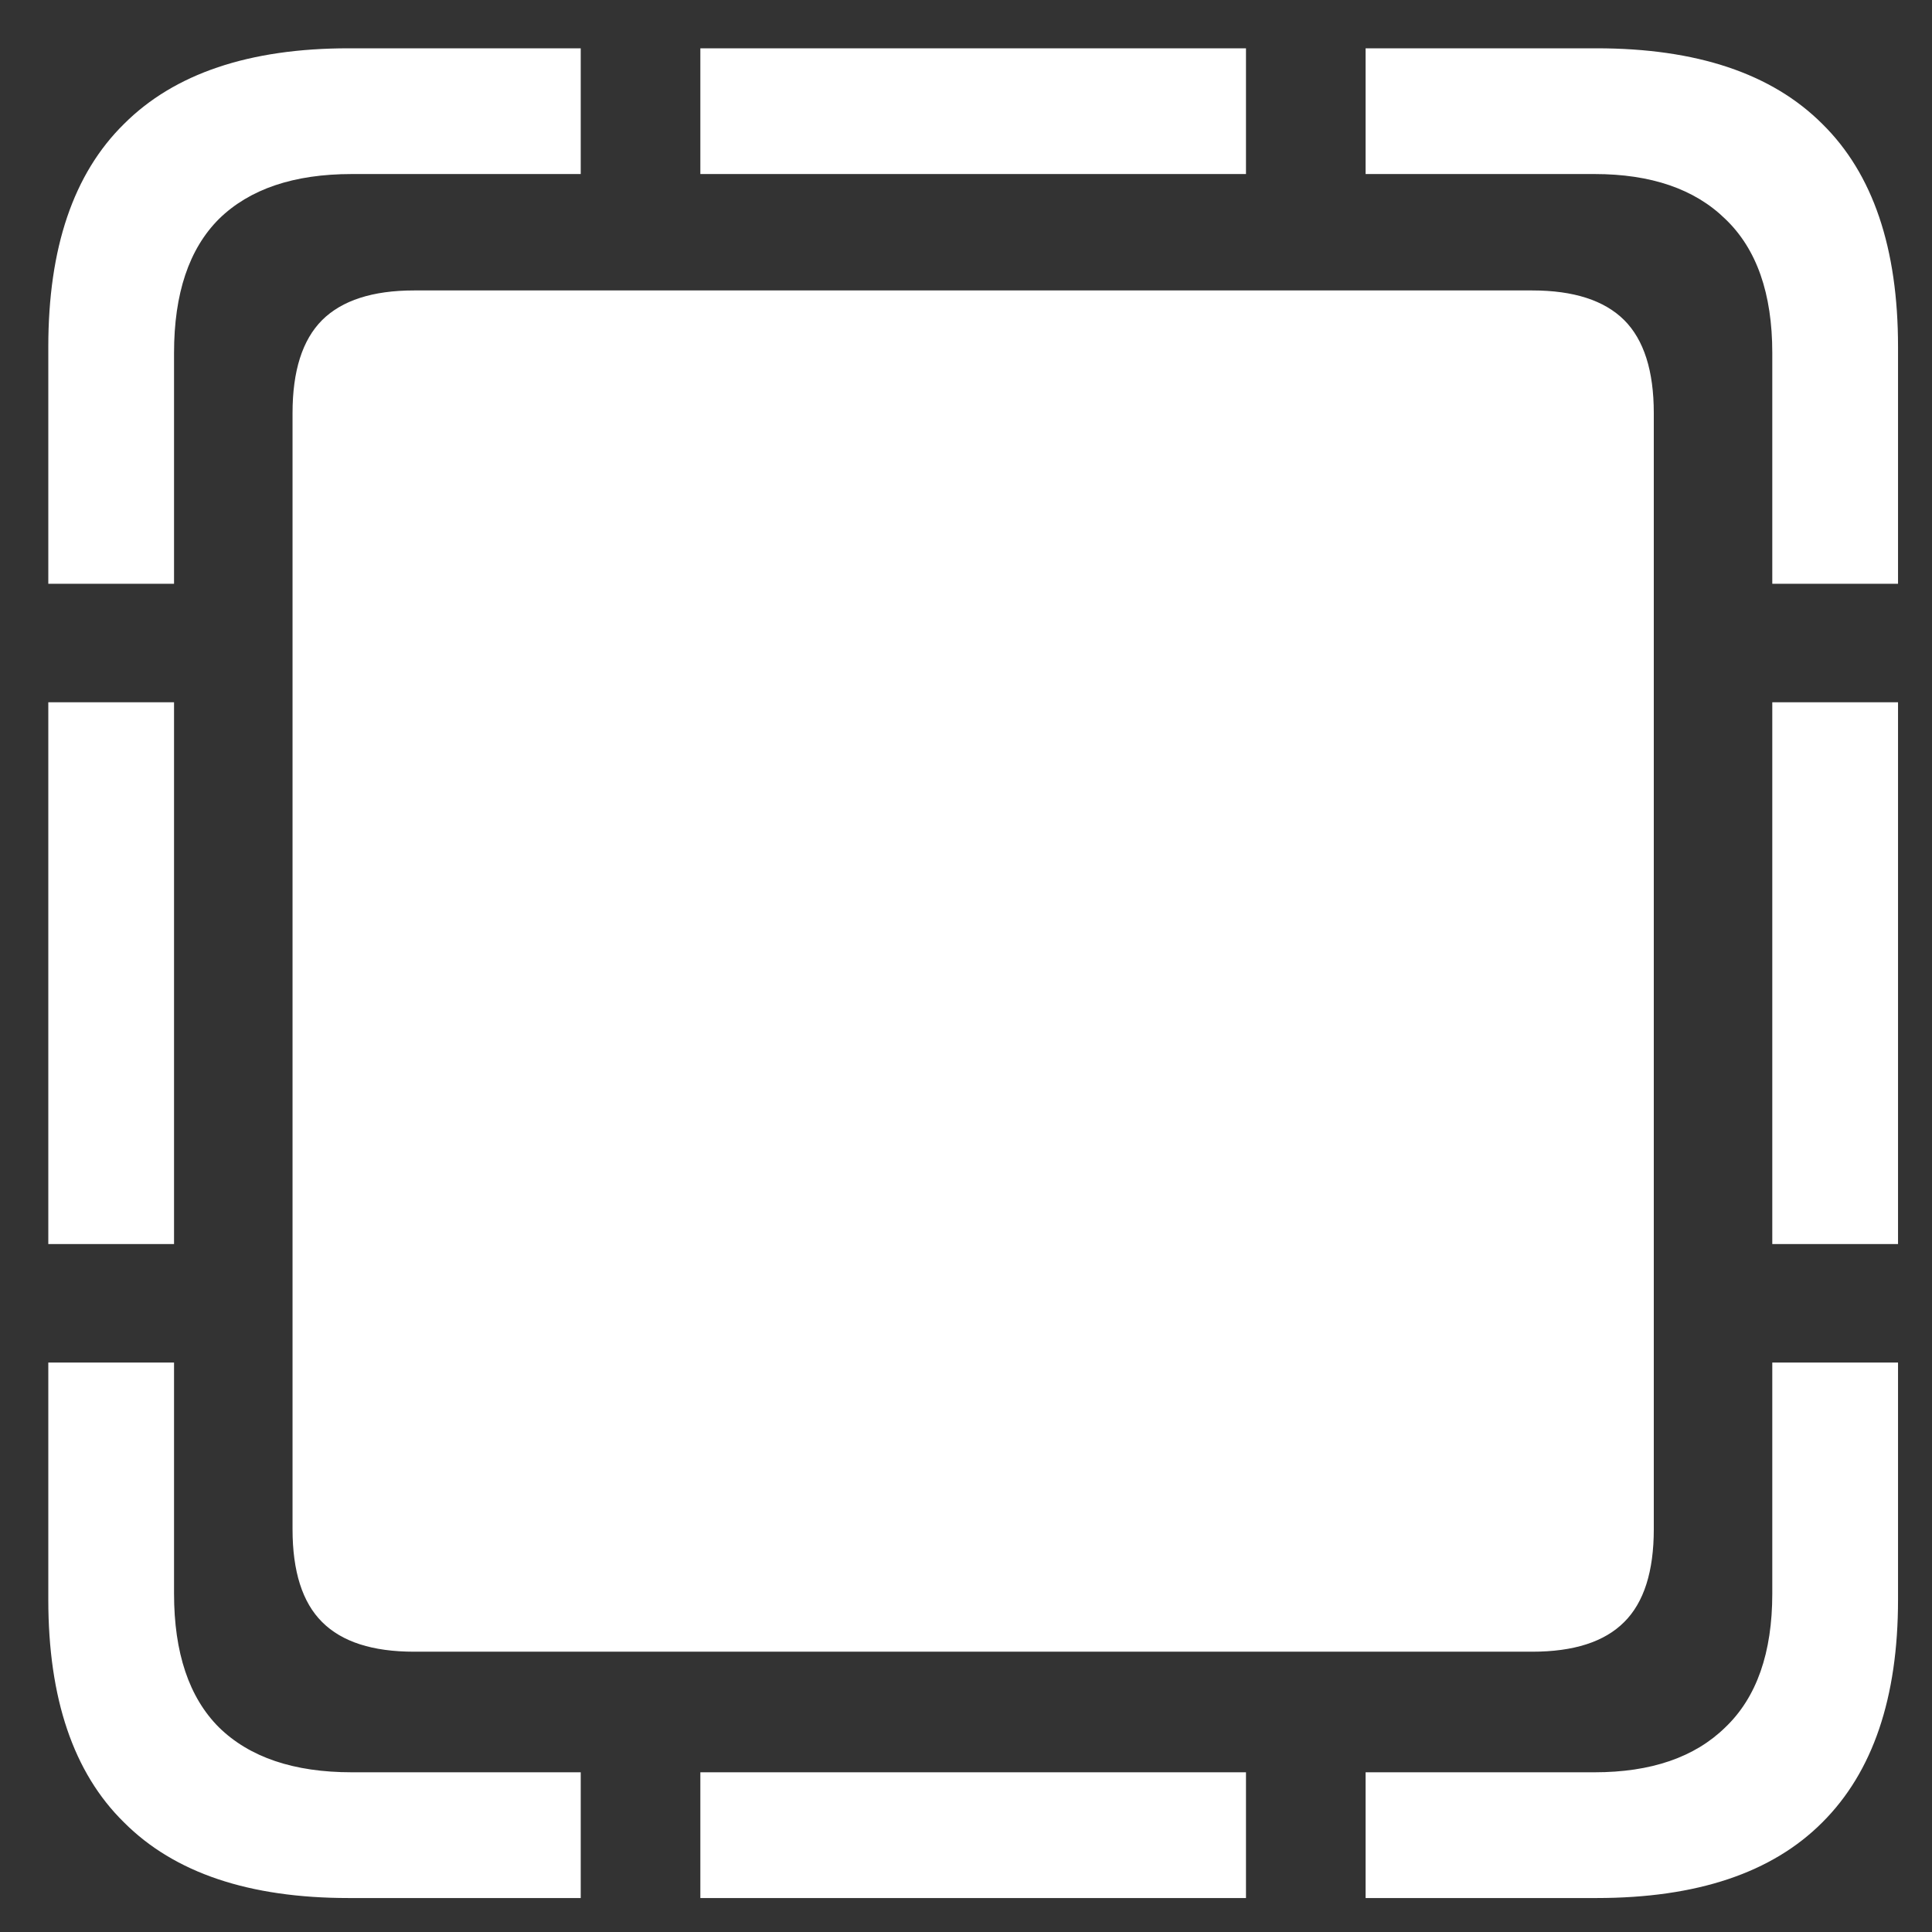 <svg width="12" height="12" viewBox="0 0 12 12" fill="none" xmlns="http://www.w3.org/2000/svg">
<rect x="0" y="0" width="12" height="12" fill="#333333" stroke="none"/>
<path d="M0.3 3.626V2.154C0.3 1.54 0.456 1.079 0.77 0.77C1.083 0.457 1.548 0.3 2.166 0.3H3.607V1.081H2.185C1.825 1.081 1.55 1.174 1.36 1.36C1.174 1.546 1.081 1.823 1.081 2.192V3.626H0.3ZM4.35 1.081V0.3H7.739V1.081H4.35ZM11.008 3.626V2.192C11.008 1.823 10.911 1.546 10.716 1.36C10.526 1.174 10.255 1.081 9.904 1.081H8.482V0.3H9.916C10.539 0.3 11.006 0.457 11.319 0.77C11.633 1.079 11.789 1.54 11.789 2.154V3.626H11.008ZM11.008 7.727V4.362H11.789V7.727H11.008ZM8.482 11.789V11.008H9.904C10.255 11.008 10.526 10.915 10.716 10.729C10.911 10.543 11.008 10.266 11.008 9.898V8.463H11.789V9.936C11.789 10.545 11.633 11.006 11.319 11.319C11.006 11.633 10.539 11.789 9.916 11.789H8.482ZM4.35 11.789V11.008H7.739V11.789H4.35ZM2.166 11.789C1.548 11.789 1.083 11.633 0.77 11.319C0.456 11.011 0.3 10.549 0.3 9.936V8.463H1.081V9.898C1.081 10.266 1.174 10.543 1.36 10.729C1.55 10.915 1.825 11.008 2.185 11.008H3.607V11.789H2.166ZM0.3 7.727V4.362H1.081V7.727H0.3ZM2.572 10.259C2.314 10.259 2.124 10.198 2.001 10.075C1.878 9.953 1.817 9.76 1.817 9.498V2.566C1.817 2.304 1.878 2.111 2.001 1.988C2.124 1.866 2.314 1.804 2.572 1.804H9.517C9.775 1.804 9.965 1.866 10.088 1.988C10.211 2.111 10.272 2.304 10.272 2.566V9.498C10.272 9.76 10.211 9.953 10.088 10.075C9.965 10.198 9.775 10.259 9.517 10.259H2.572Z" fill="white"/>
</svg>
